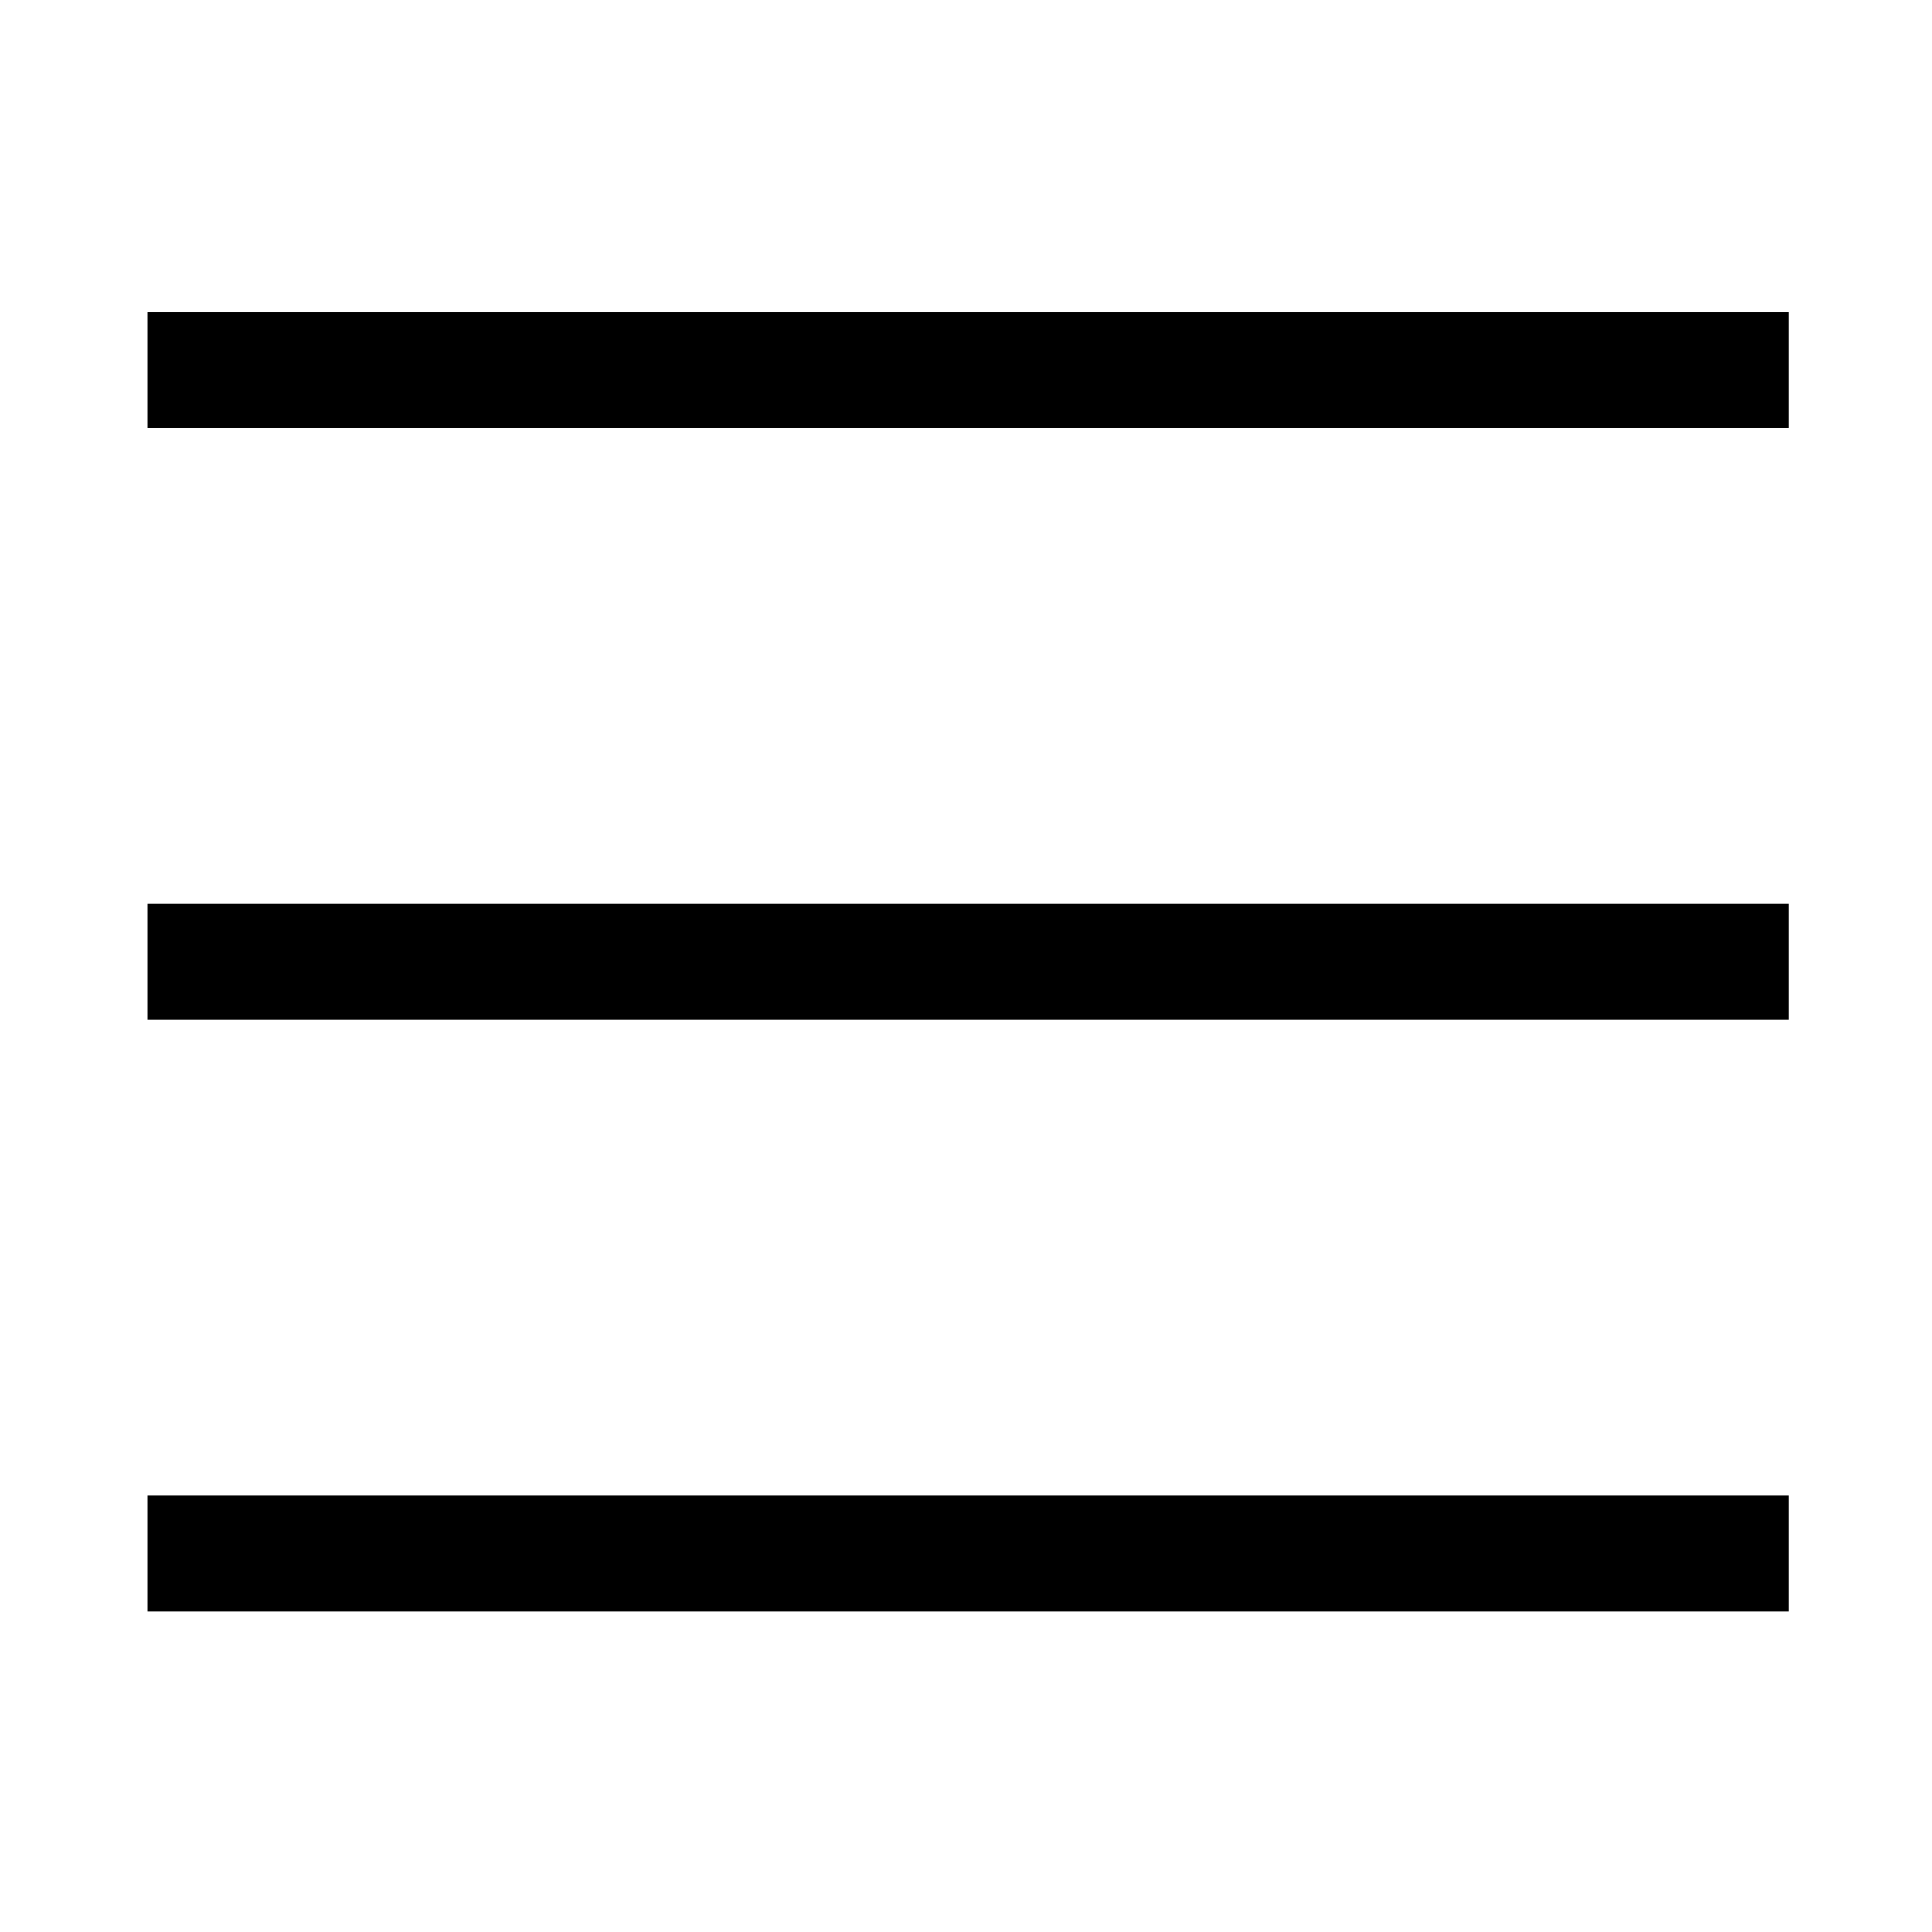 <?xml version="1.0" encoding="utf-8"?>
<!-- Generator: Adobe Illustrator 25.0.0, SVG Export Plug-In . SVG Version: 6.00 Build 0)  -->
<svg version="1.1" id="Layer_2" xmlns="http://www.w3.org/2000/svg" xmlns:xlink="http://www.w3.org/1999/xlink" x="0px" y="0px"
	 viewBox="0 0 141.7 141.7" style="enable-background:new 0 0 141.7 141.7;" xml:space="preserve">
<g>
	<rect x="10.8" y="22.9" width="120.4" height="8.5"/>
	<rect x="10.8" y="66.3" width="120.4" height="8.5"/>
	<rect x="10.8" y="109.7" width="120.4" height="8.5"/>
</g>
</svg>
